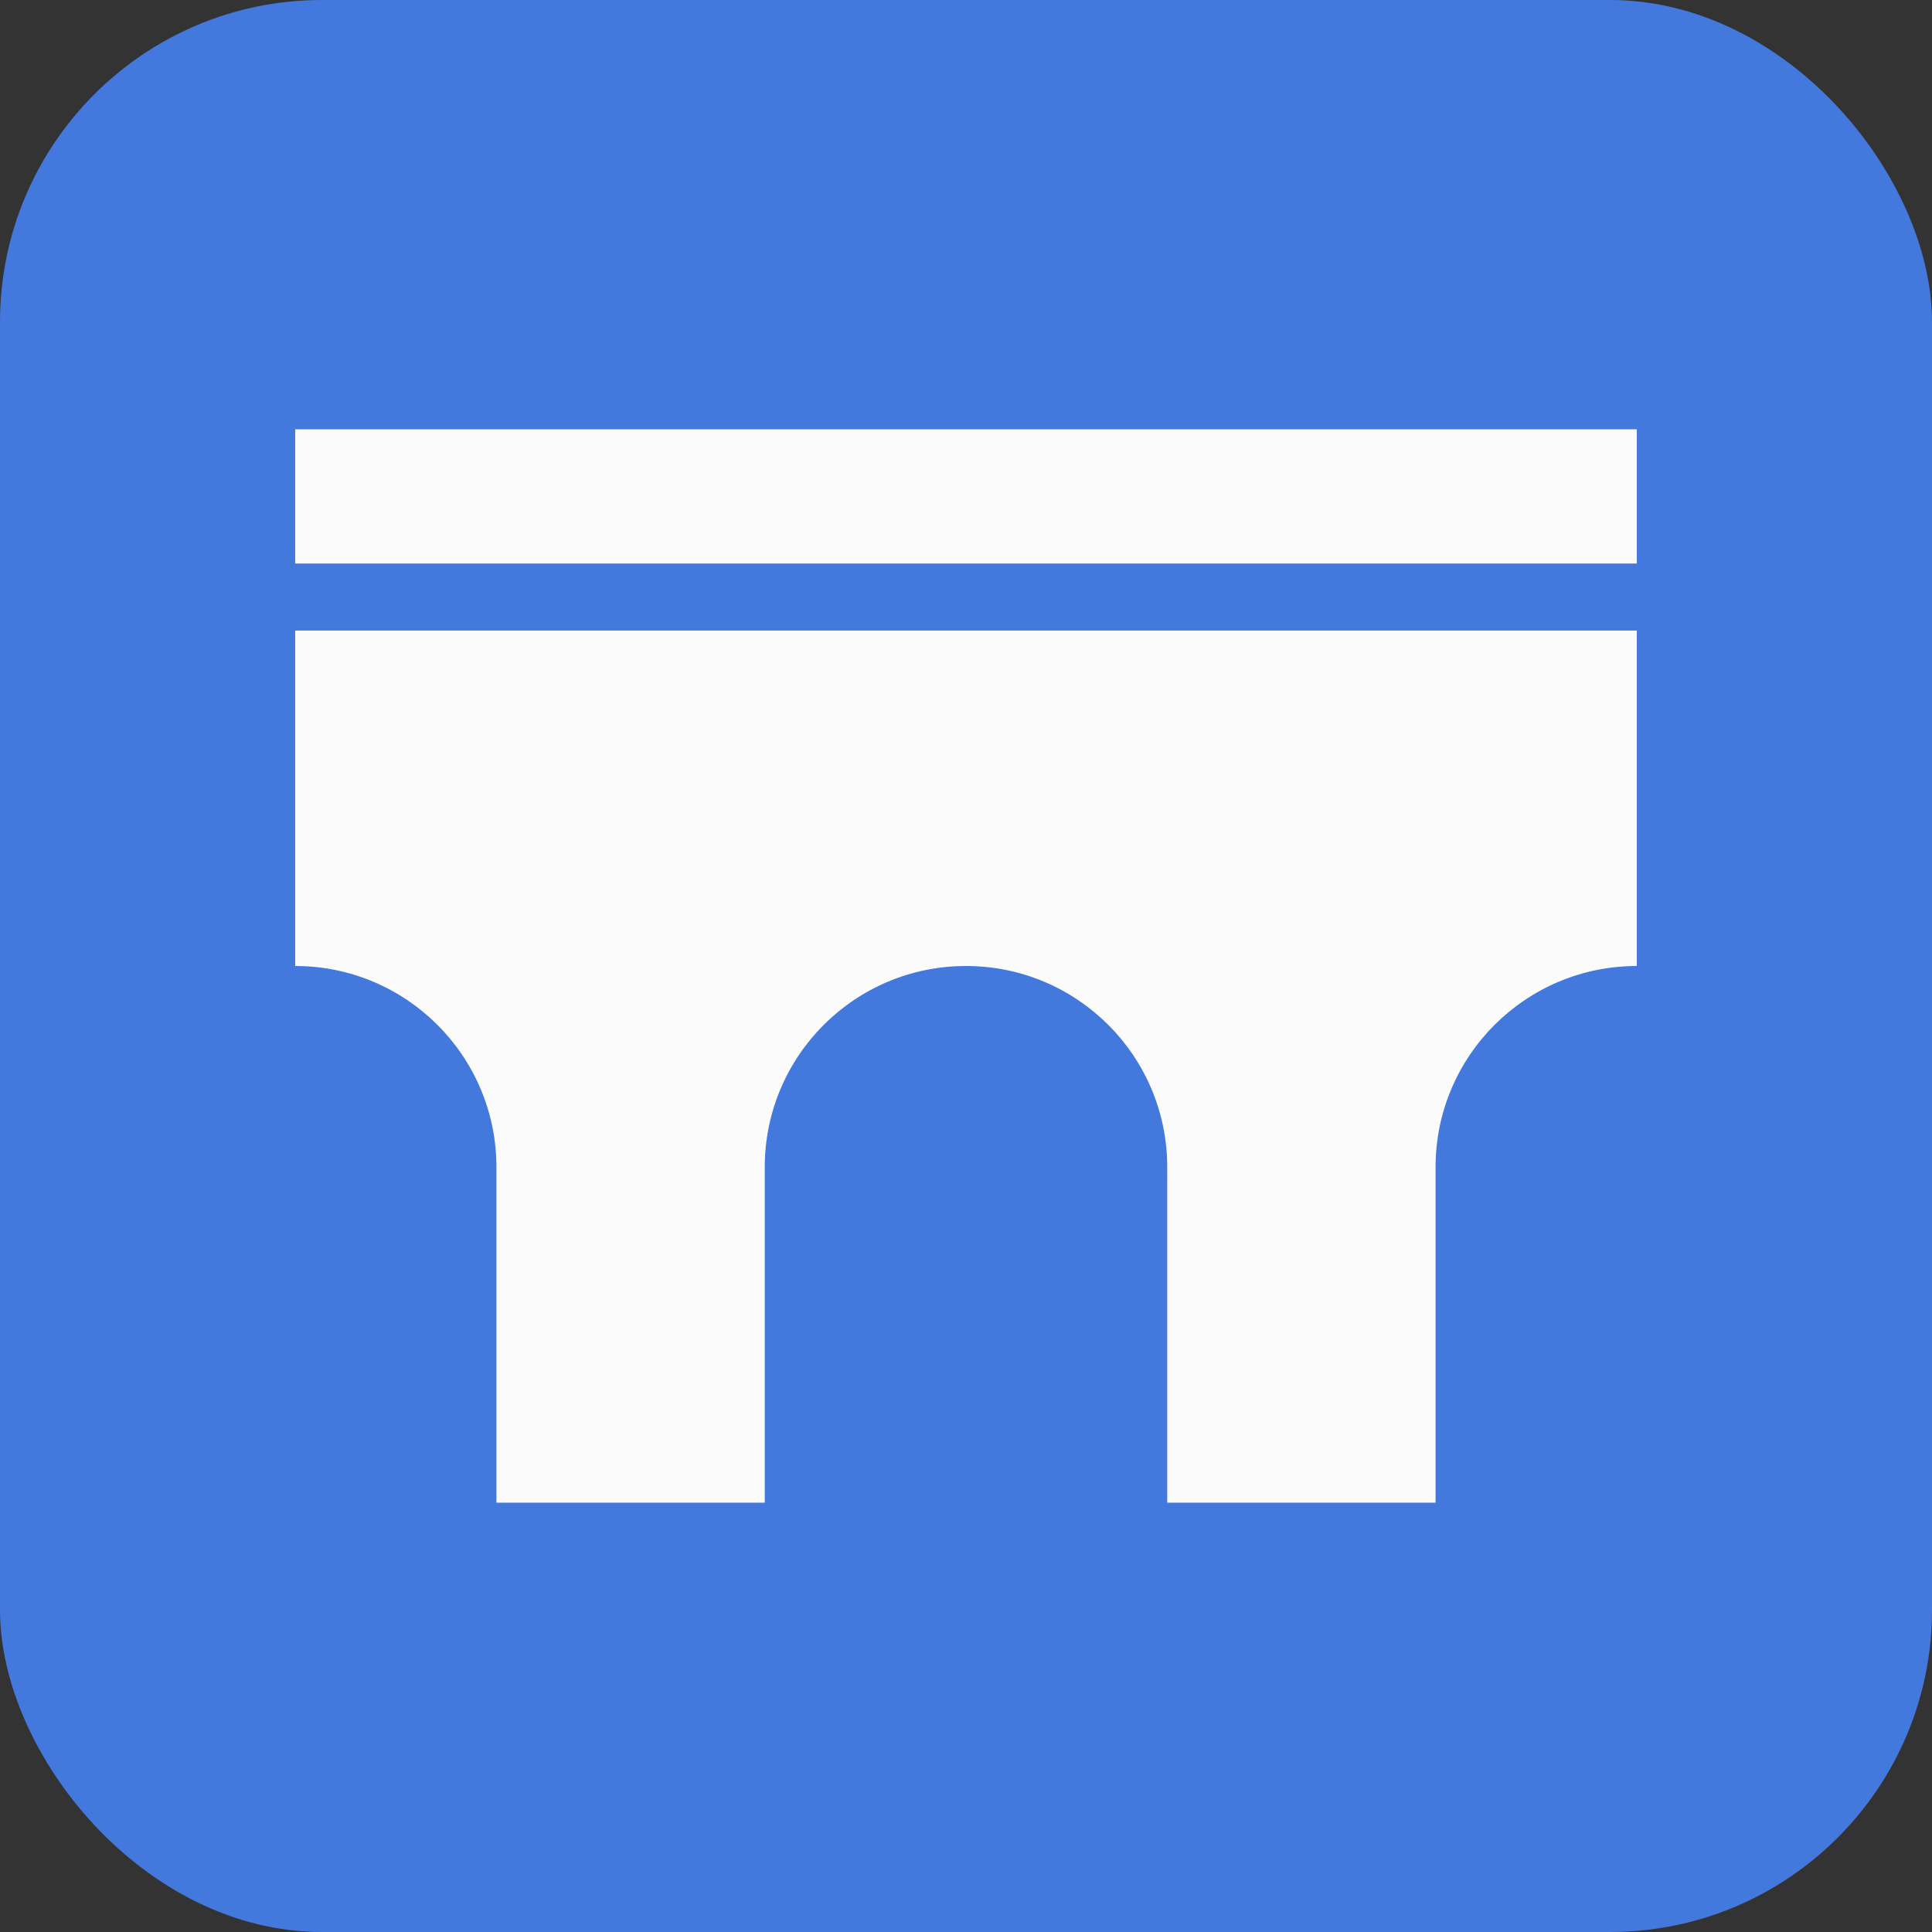           <svg width="24" fill="none" height="24">
            <rect width="100%" height="100%" fill="#333333" stroke="none"/>
            <rect width="24" height="24" rx="4" fill="#4378DD" />
            <path
              fillRule="evenodd"
              clipRule="evenodd"
              d="M20.333 5.333H3.667V7H20.333V5.333ZM3.667 12V7.833H20.333V12C18.953 12 17.833 13.119 17.833 14.5V18.667H14.5V14.5C14.5 13.119 13.381 12 12 12C10.619 12 9.5 13.119 9.5 14.5V18.667H6.167V14.5C6.167 13.119 5.047 12 3.667 12Z"
              fill="#FBFBFB"
            />
          </svg>